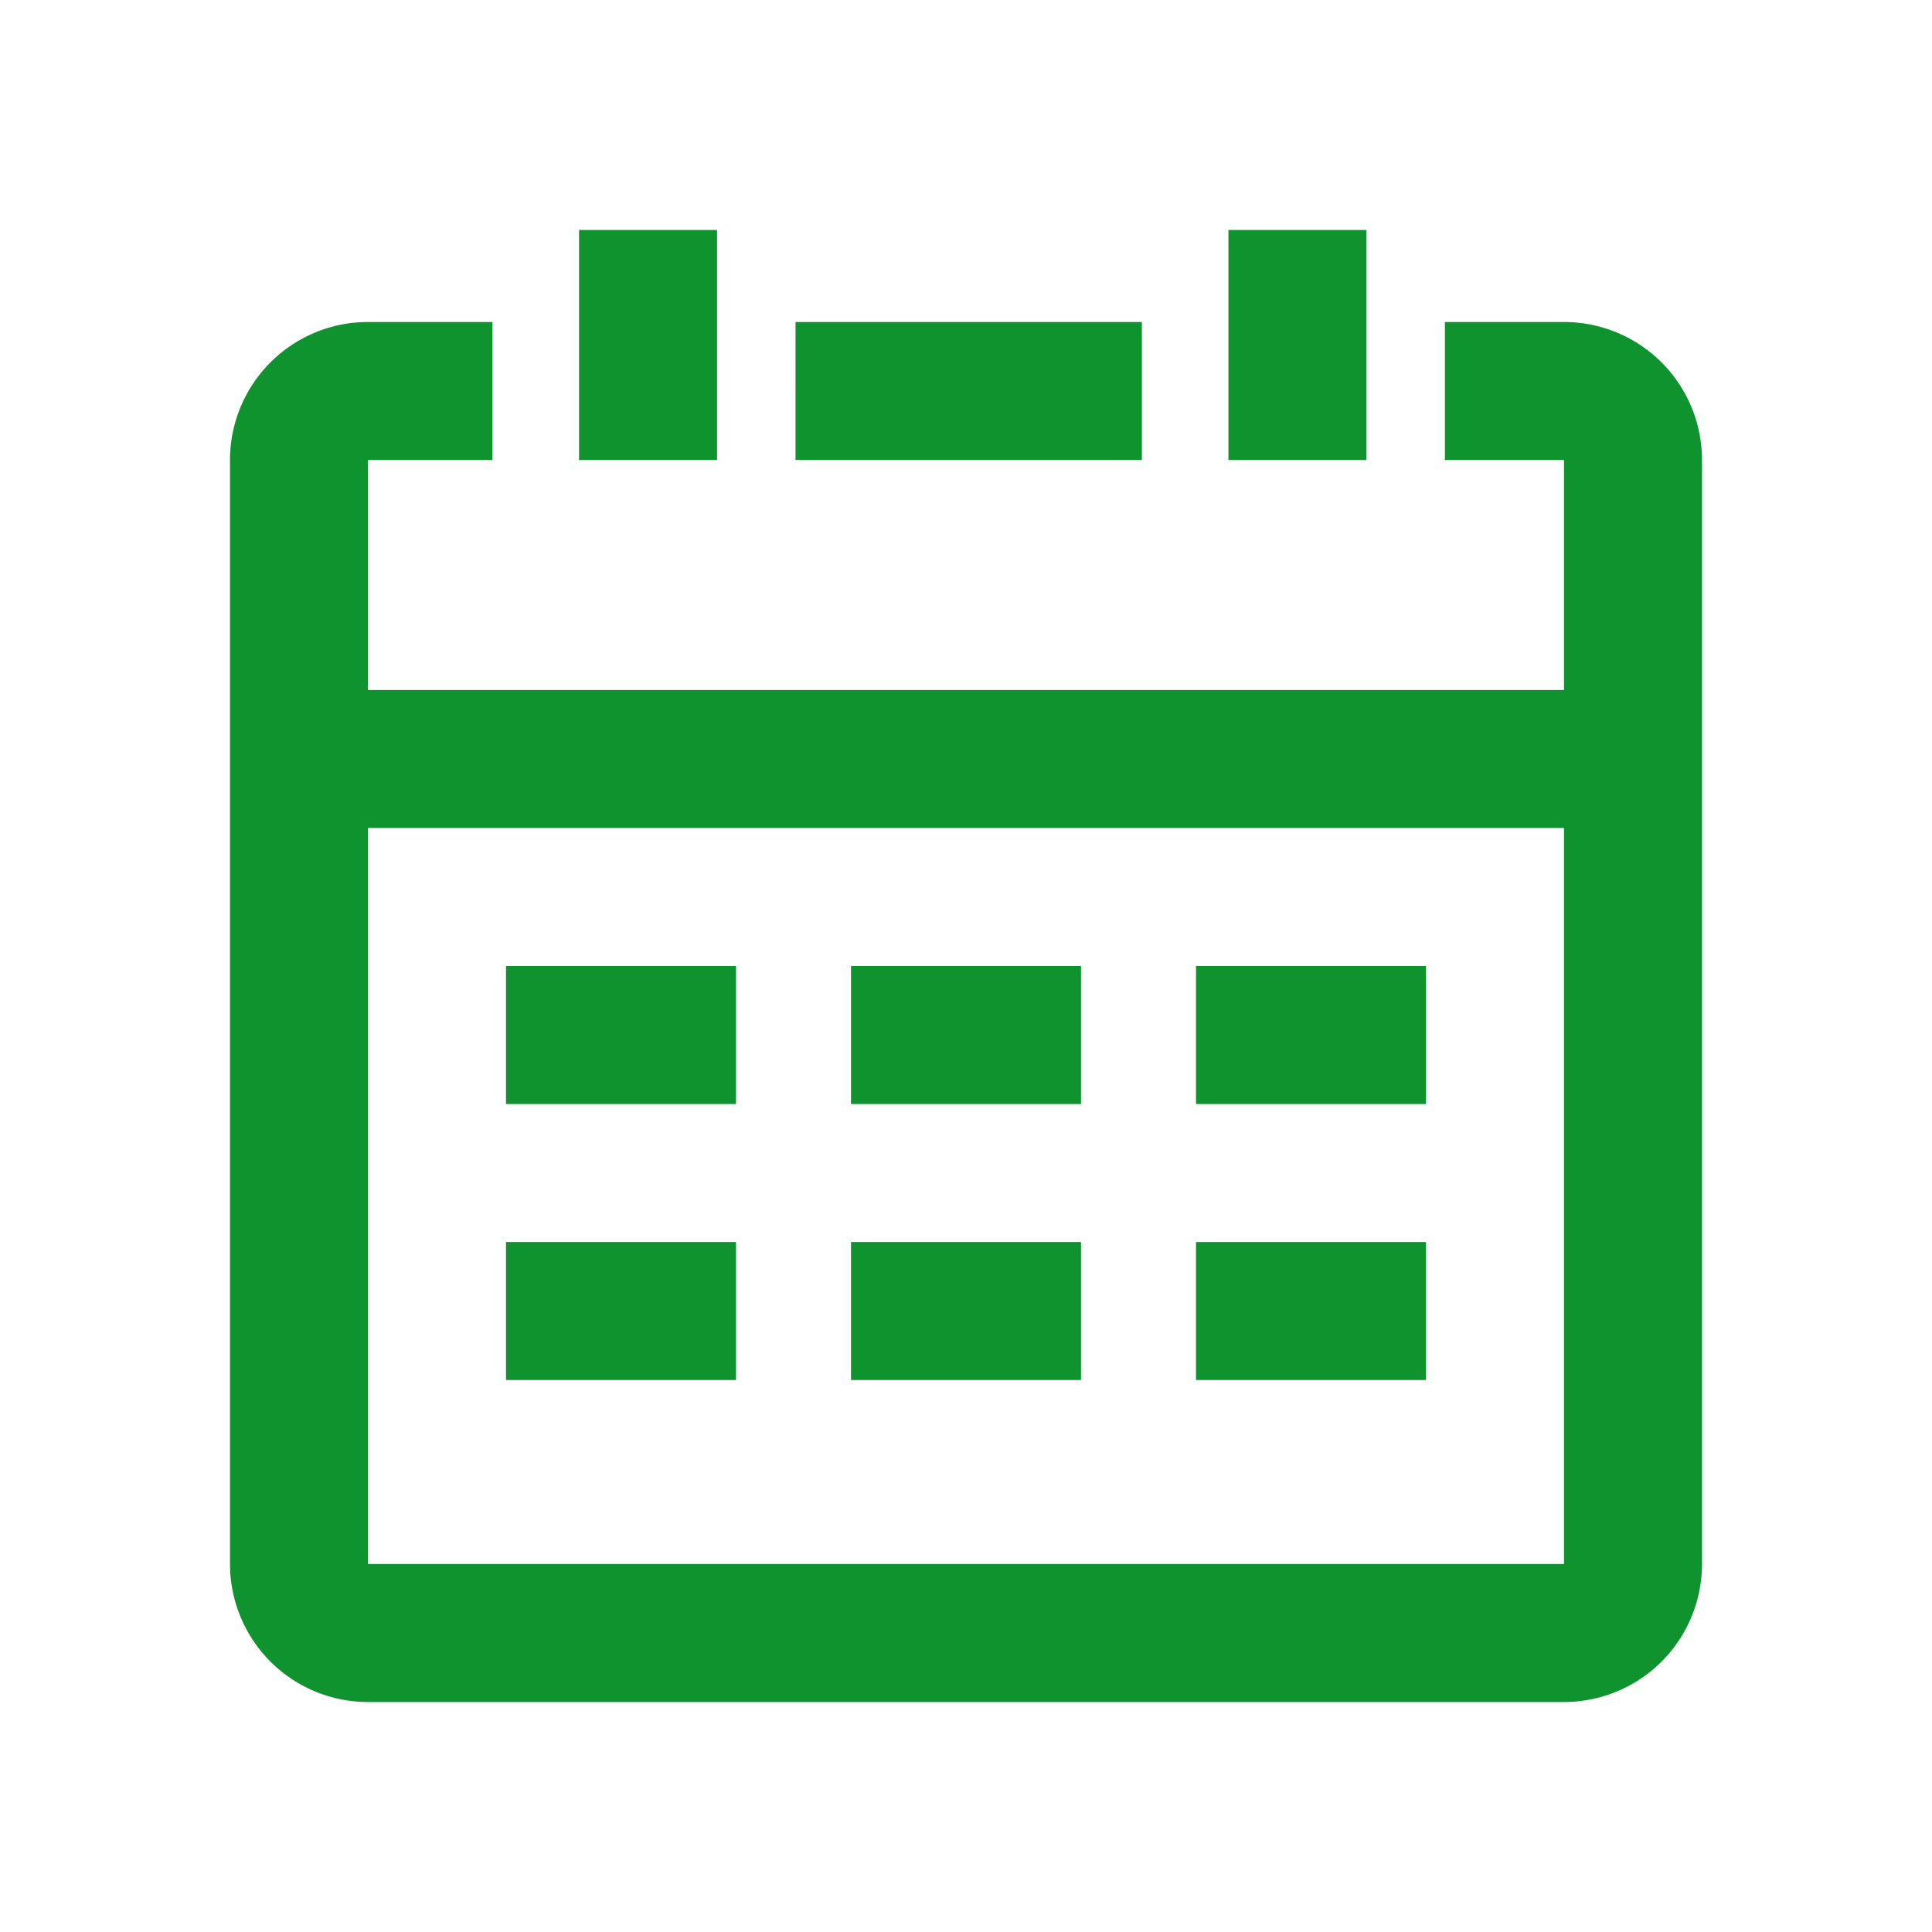 <?xml version="1.0" standalone="no"?><!DOCTYPE svg PUBLIC "-//W3C//DTD SVG 1.1//EN" "http://www.w3.org/Graphics/SVG/1.1/DTD/svg11.dtd"><svg class="icon" width="88px" height="88.00px" viewBox="0 0 1024 1024" version="1.1" xmlns="http://www.w3.org/2000/svg"><path fill="#0e932e" d="M195.048 170.667h65.95v73.118L195.048 243.81v121.905h633.905v-121.905h-63.122V170.667H828.952a73.143 73.143 0 0 1 73.143 73.143v585.143a73.143 73.143 0 0 1-73.143 73.143H195.048a73.143 73.143 0 0 1-73.143-73.143V243.81a73.143 73.143 0 0 1 73.143-73.143z m633.905 268.19H195.048v390.095h633.905V438.857z m-438.857 219.429v73.143h-121.905v-73.143h121.905z m182.857 0v73.143h-121.905v-73.143h121.905z m182.857 0v73.143h-121.905v-73.143h121.905z m-365.714-146.286v73.143h-121.905v-73.143h121.905z m182.857 0v73.143h-121.905v-73.143h121.905z m182.857 0v73.143h-121.905v-73.143h121.905zM724.261 121.905v121.905h-73.167V121.905h73.143z m-119.052 48.762v73.143l-183.564-0.024V170.667h183.564z m-225.158-48.762v121.905h-73.143V121.905h73.143z" /></svg>